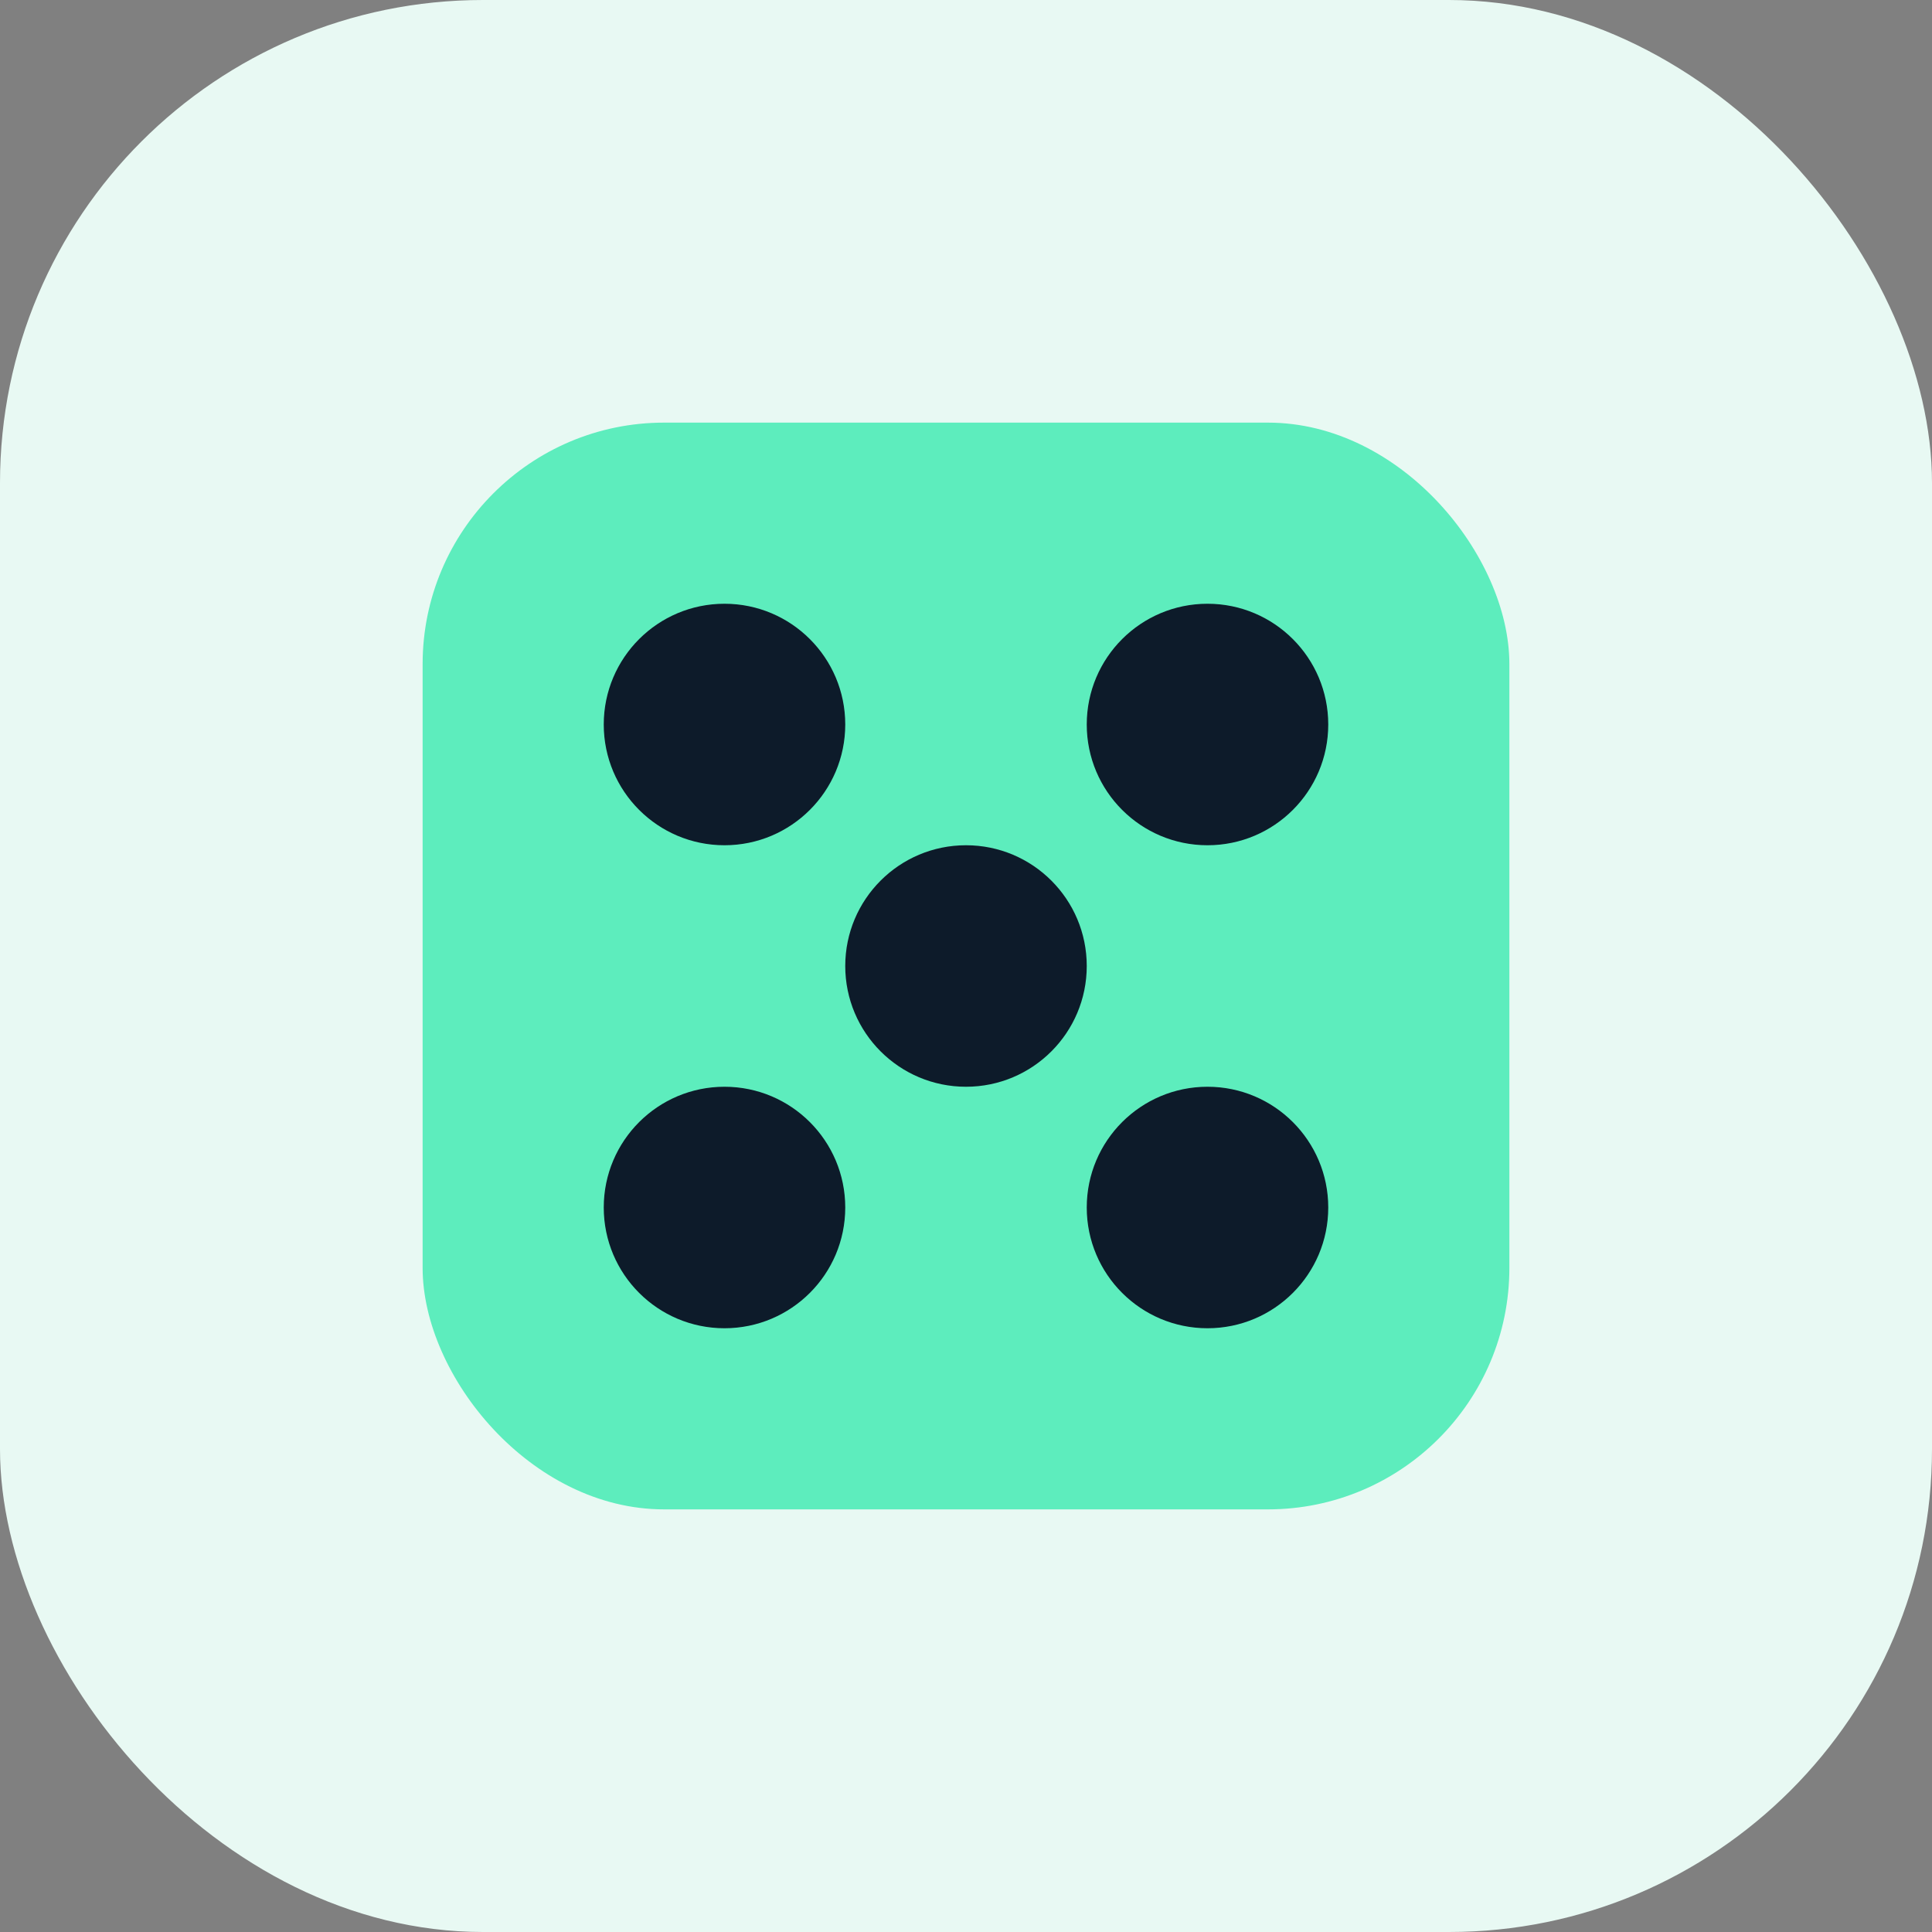 <svg width="64" height="64" viewBox="0 0 64 64" fill="none" xmlns="http://www.w3.org/2000/svg">
  <rect x="0" y="0" width="64" height="64" fill="#808080" stroke="none"/>
  <rect width="64" height="64" rx="16" fill="#E8F9F3"/>
  <!-- Dice shape -->
  <rect x="14" y="14" width="36" height="36" rx="8" fill="#00E599" fill-opacity="0.6"/>
  <!-- Dice dots -->
  <circle cx="24" cy="24" r="4" fill="#0D1B2A"/>
  <circle cx="40" cy="24" r="4" fill="#0D1B2A"/>
  <circle cx="24" cy="40" r="4" fill="#0D1B2A"/>
  <circle cx="40" cy="40" r="4" fill="#0D1B2A"/>
  <circle cx="32" cy="32" r="4" fill="#0D1B2A"/>
</svg> 